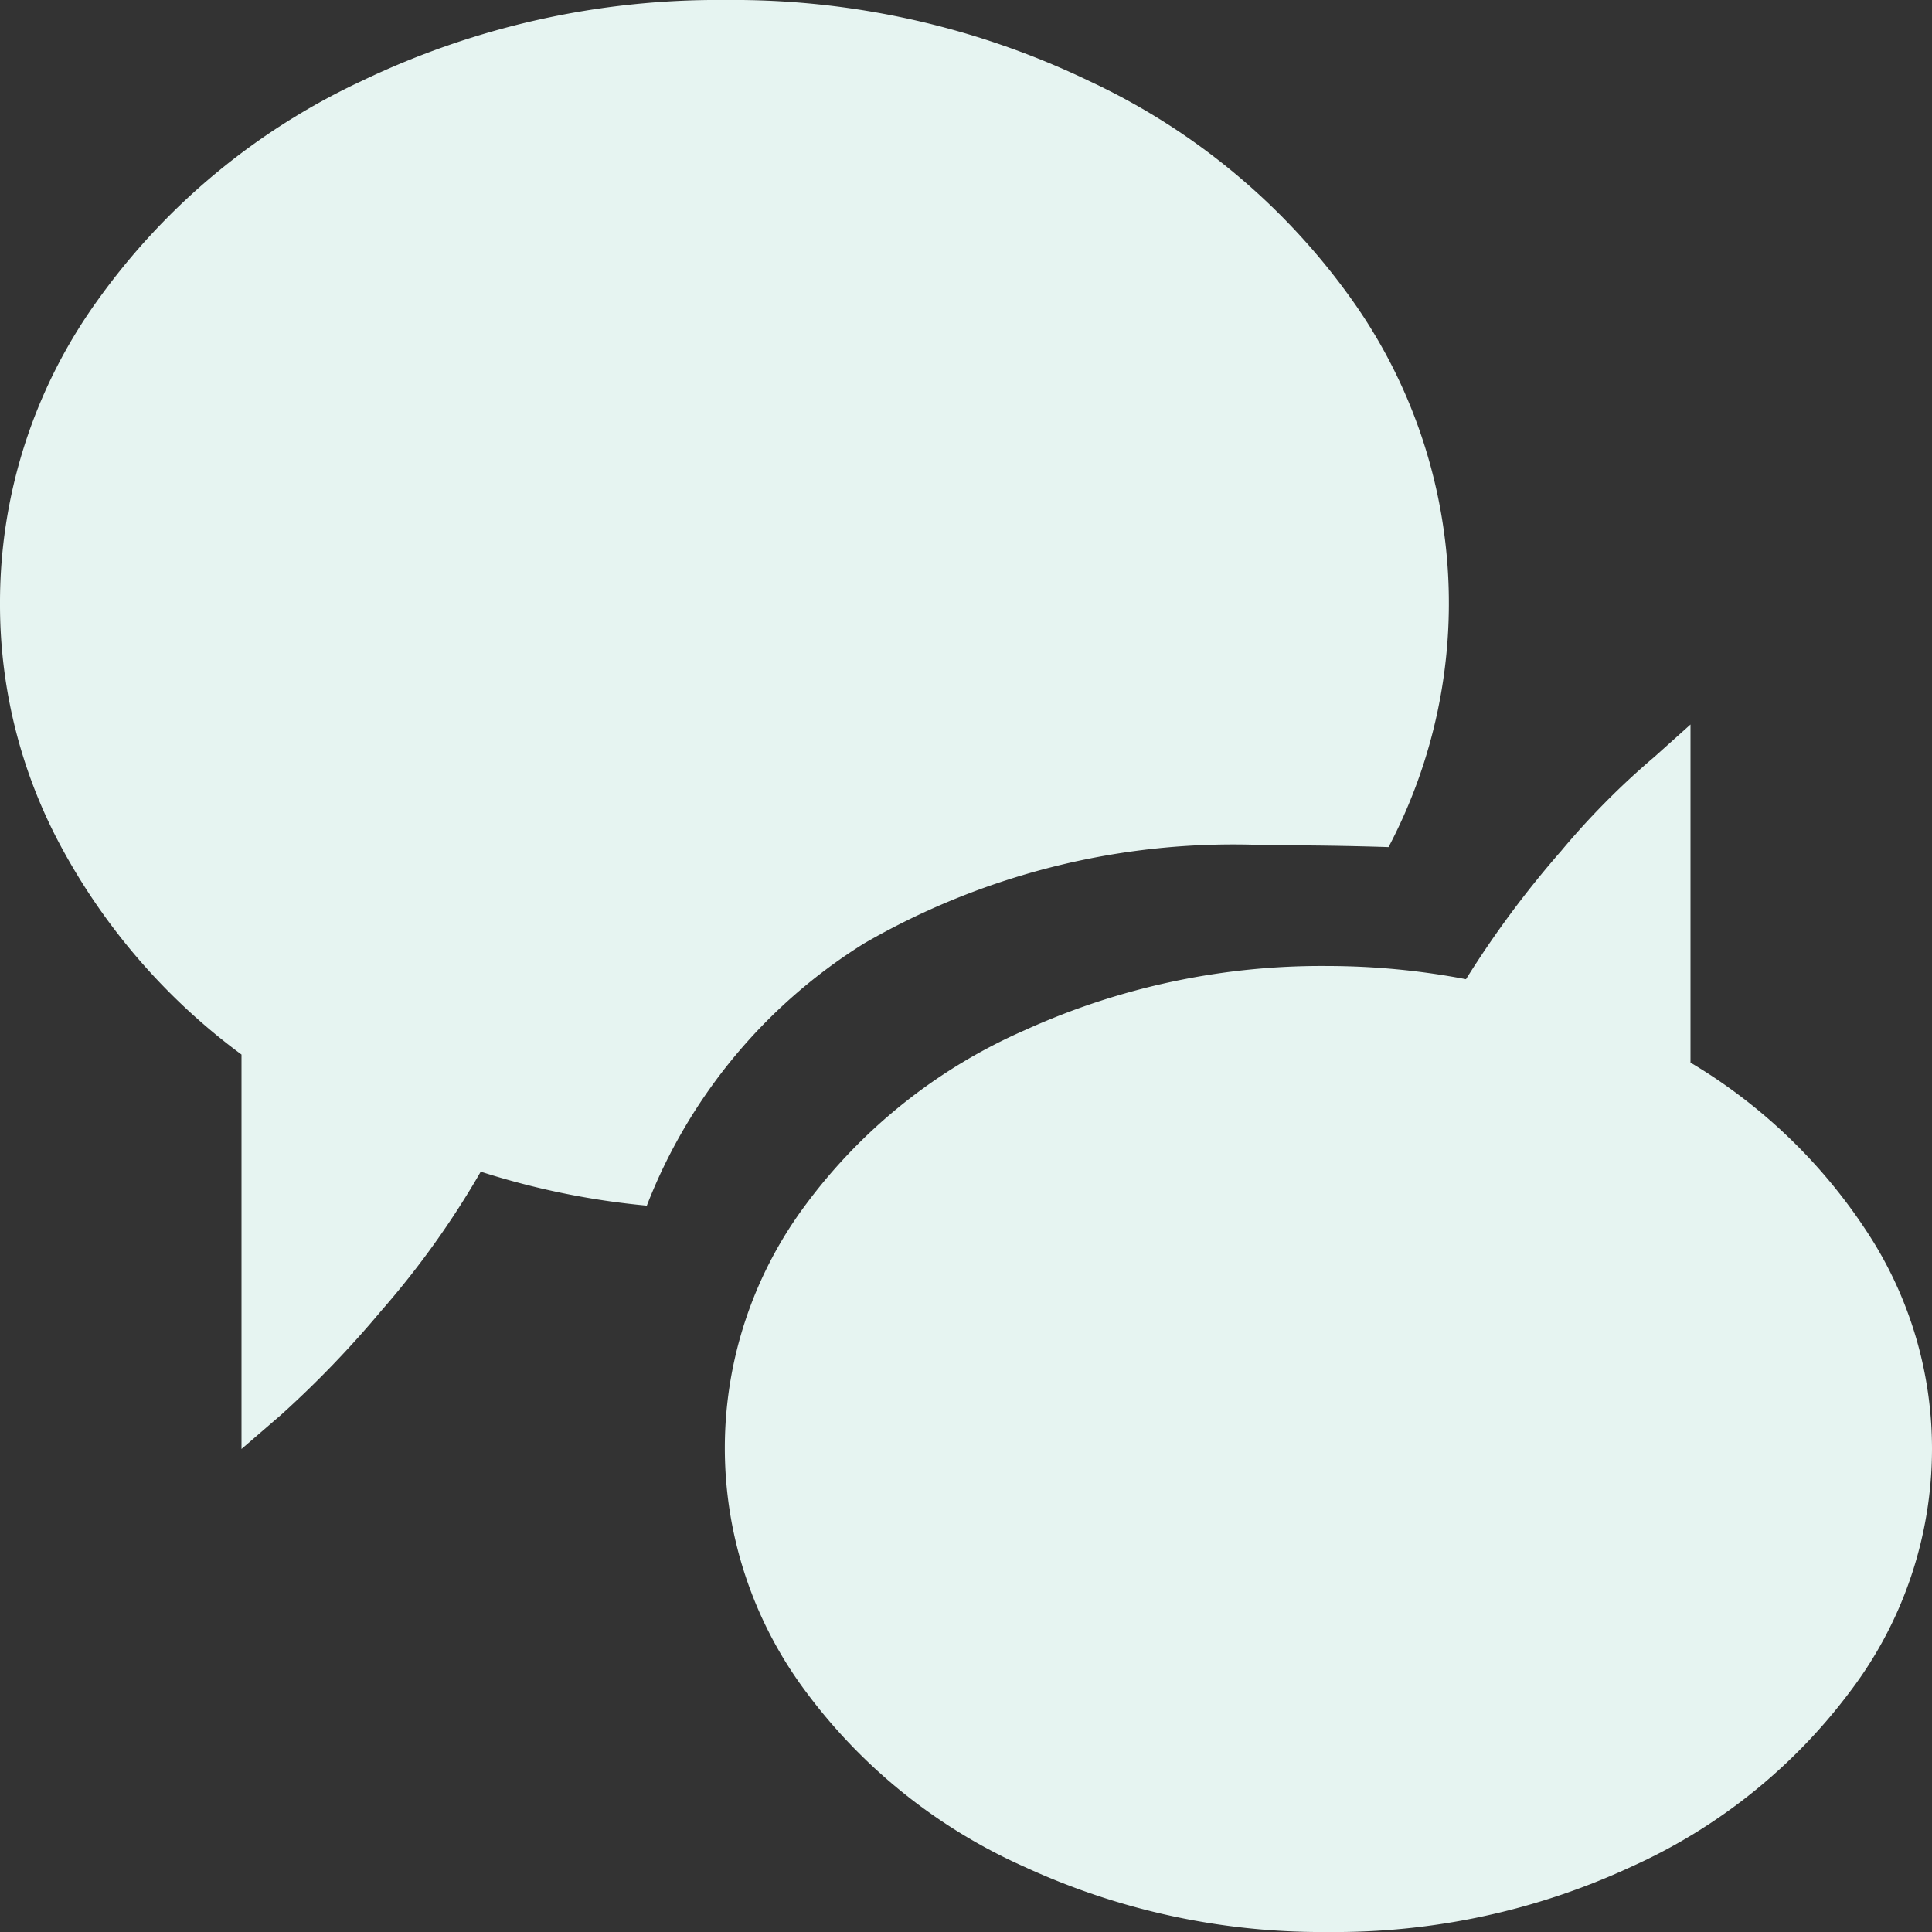 <svg xmlns="http://www.w3.org/2000/svg" width="24" height="24" viewBox="0 0 24 24">
  <rect x="0" y="0" width="24" height="24" fill="#333333" stroke="none"/>
  <path id="socialnetwork" d="M16.5,24a8.816,8.816,0,0,1-3.773-.809A6.849,6.849,0,0,1,10,21a5.051,5.051,0,0,1,0-6.023,6.758,6.758,0,0,1,2.731-2.18A8.907,8.907,0,0,1,16.5,12a9.186,9.186,0,0,1,1.711.164,12.352,12.352,0,0,1,1.183-1.594A9.606,9.606,0,0,1,20.554,9.4L21,9v4.2a6.726,6.726,0,0,1,2.191,2.1A4.905,4.905,0,0,1,24,18a4.989,4.989,0,0,1-1.008,3,6.955,6.955,0,0,1-2.731,2.191A8.74,8.74,0,0,1,16.5,24Zm-.75-13.5a9.166,9.166,0,0,0-5.015,1.219,6.691,6.691,0,0,0-2.7,3.258,9.7,9.7,0,0,1-2.063-.422,10.862,10.862,0,0,1-1.242,1.735,12.776,12.776,0,0,1-1.242,1.289L3,18V13.1A7.823,7.823,0,0,1,.8,10.593,6.334,6.334,0,0,1,0,7.5,6.418,6.418,0,0,1,1.207,3.738a8.385,8.385,0,0,1,3.281-2.73A10.218,10.218,0,0,1,9.011,0a10.194,10.194,0,0,1,4.523,1.008,8.315,8.315,0,0,1,3.27,2.73,6.5,6.5,0,0,1,.445,6.785Q16.547,10.5,15.75,10.5Z" fill="#e6f4f1"/>
</svg>
